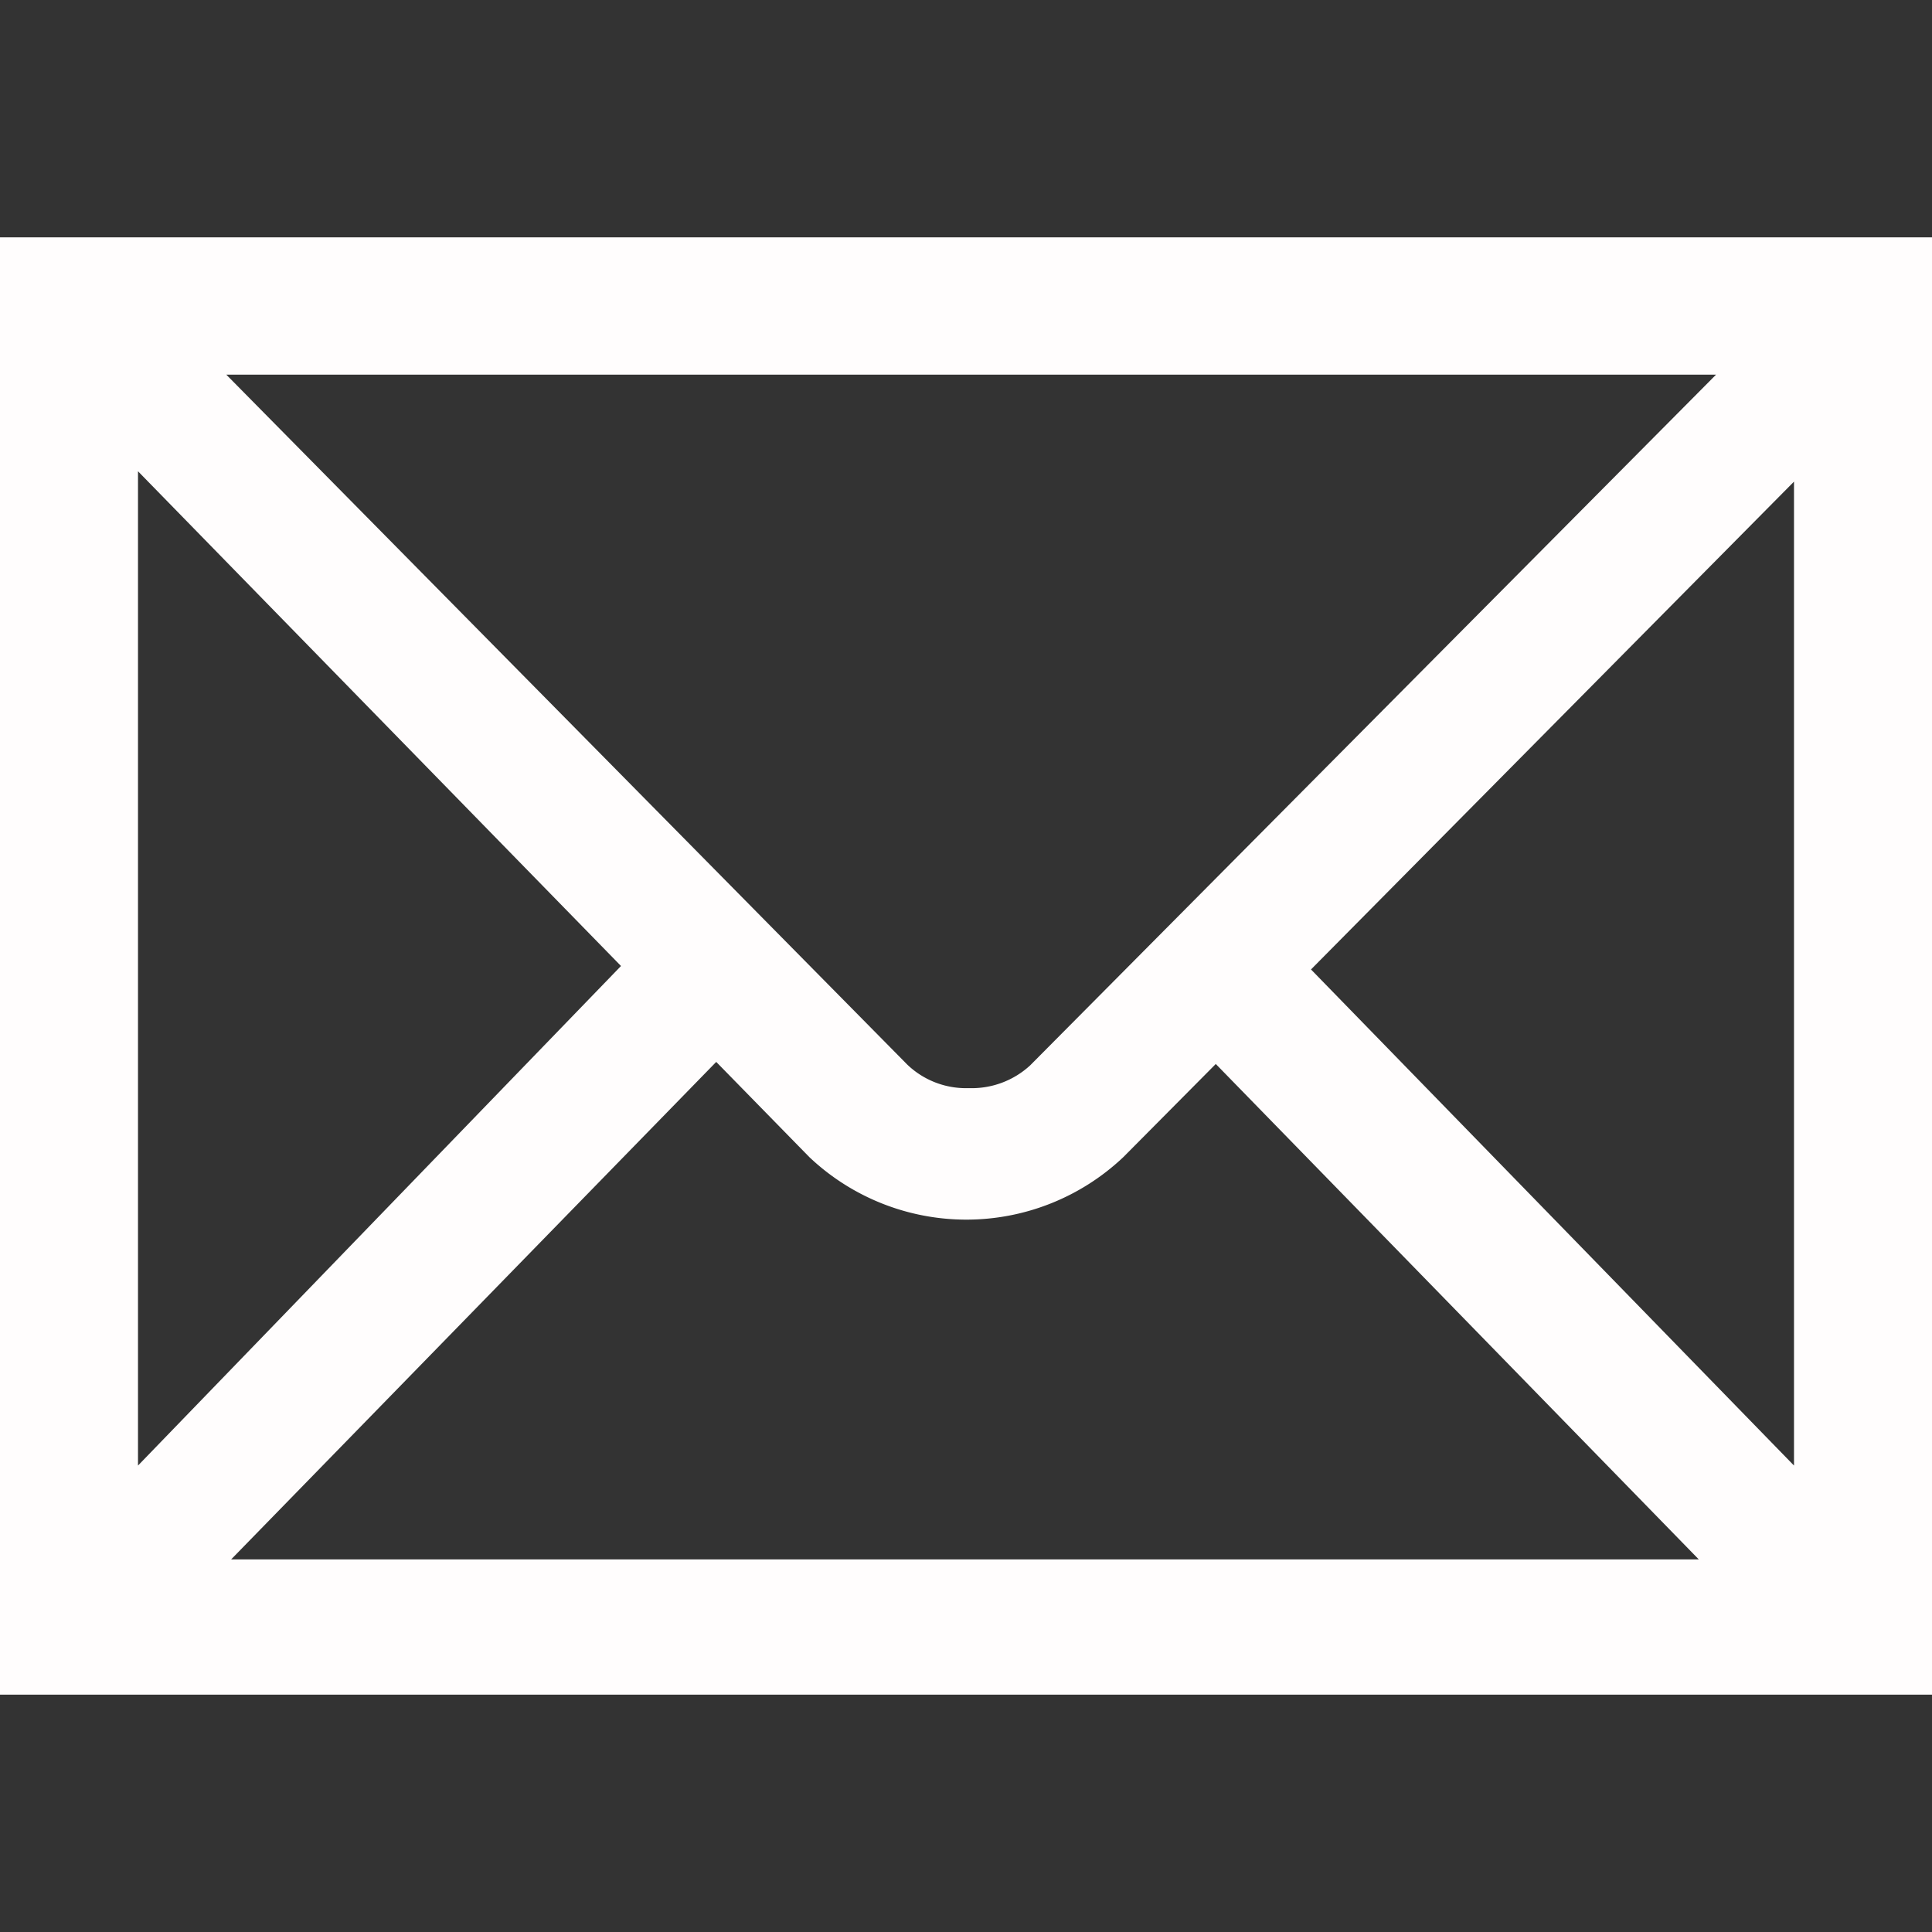 <svg id="b8fa8bc6-231b-4b62-a47d-a00db4601a27" data-name="Слой 1" xmlns="http://www.w3.org/2000/svg" viewBox="0 0 28 28"><rect x="0" y="0" width="28" height="28" fill="#333333" stroke="none"/><defs><style>.a02d763d-a59a-44e1-b583-29290d390e00{fill:#fffdfd;}</style></defs><path class="a02d763d-a59a-44e1-b583-29290d390e00" d="M0,3.44V24.56H28V3.44Zm14.93,12a1.25,1.25,0,0,1-.89.33,1.23,1.23,0,0,1-.89-.34l-9.87-10H24.87ZM9,14,2,21.24V6.83Zm1.38,1.39,1.35,1.38a3.31,3.31,0,0,0,4.55,0l1.34-1.35,7,7.18H3.35ZM19,14.05l7-7.07V21.24Z"/></svg>